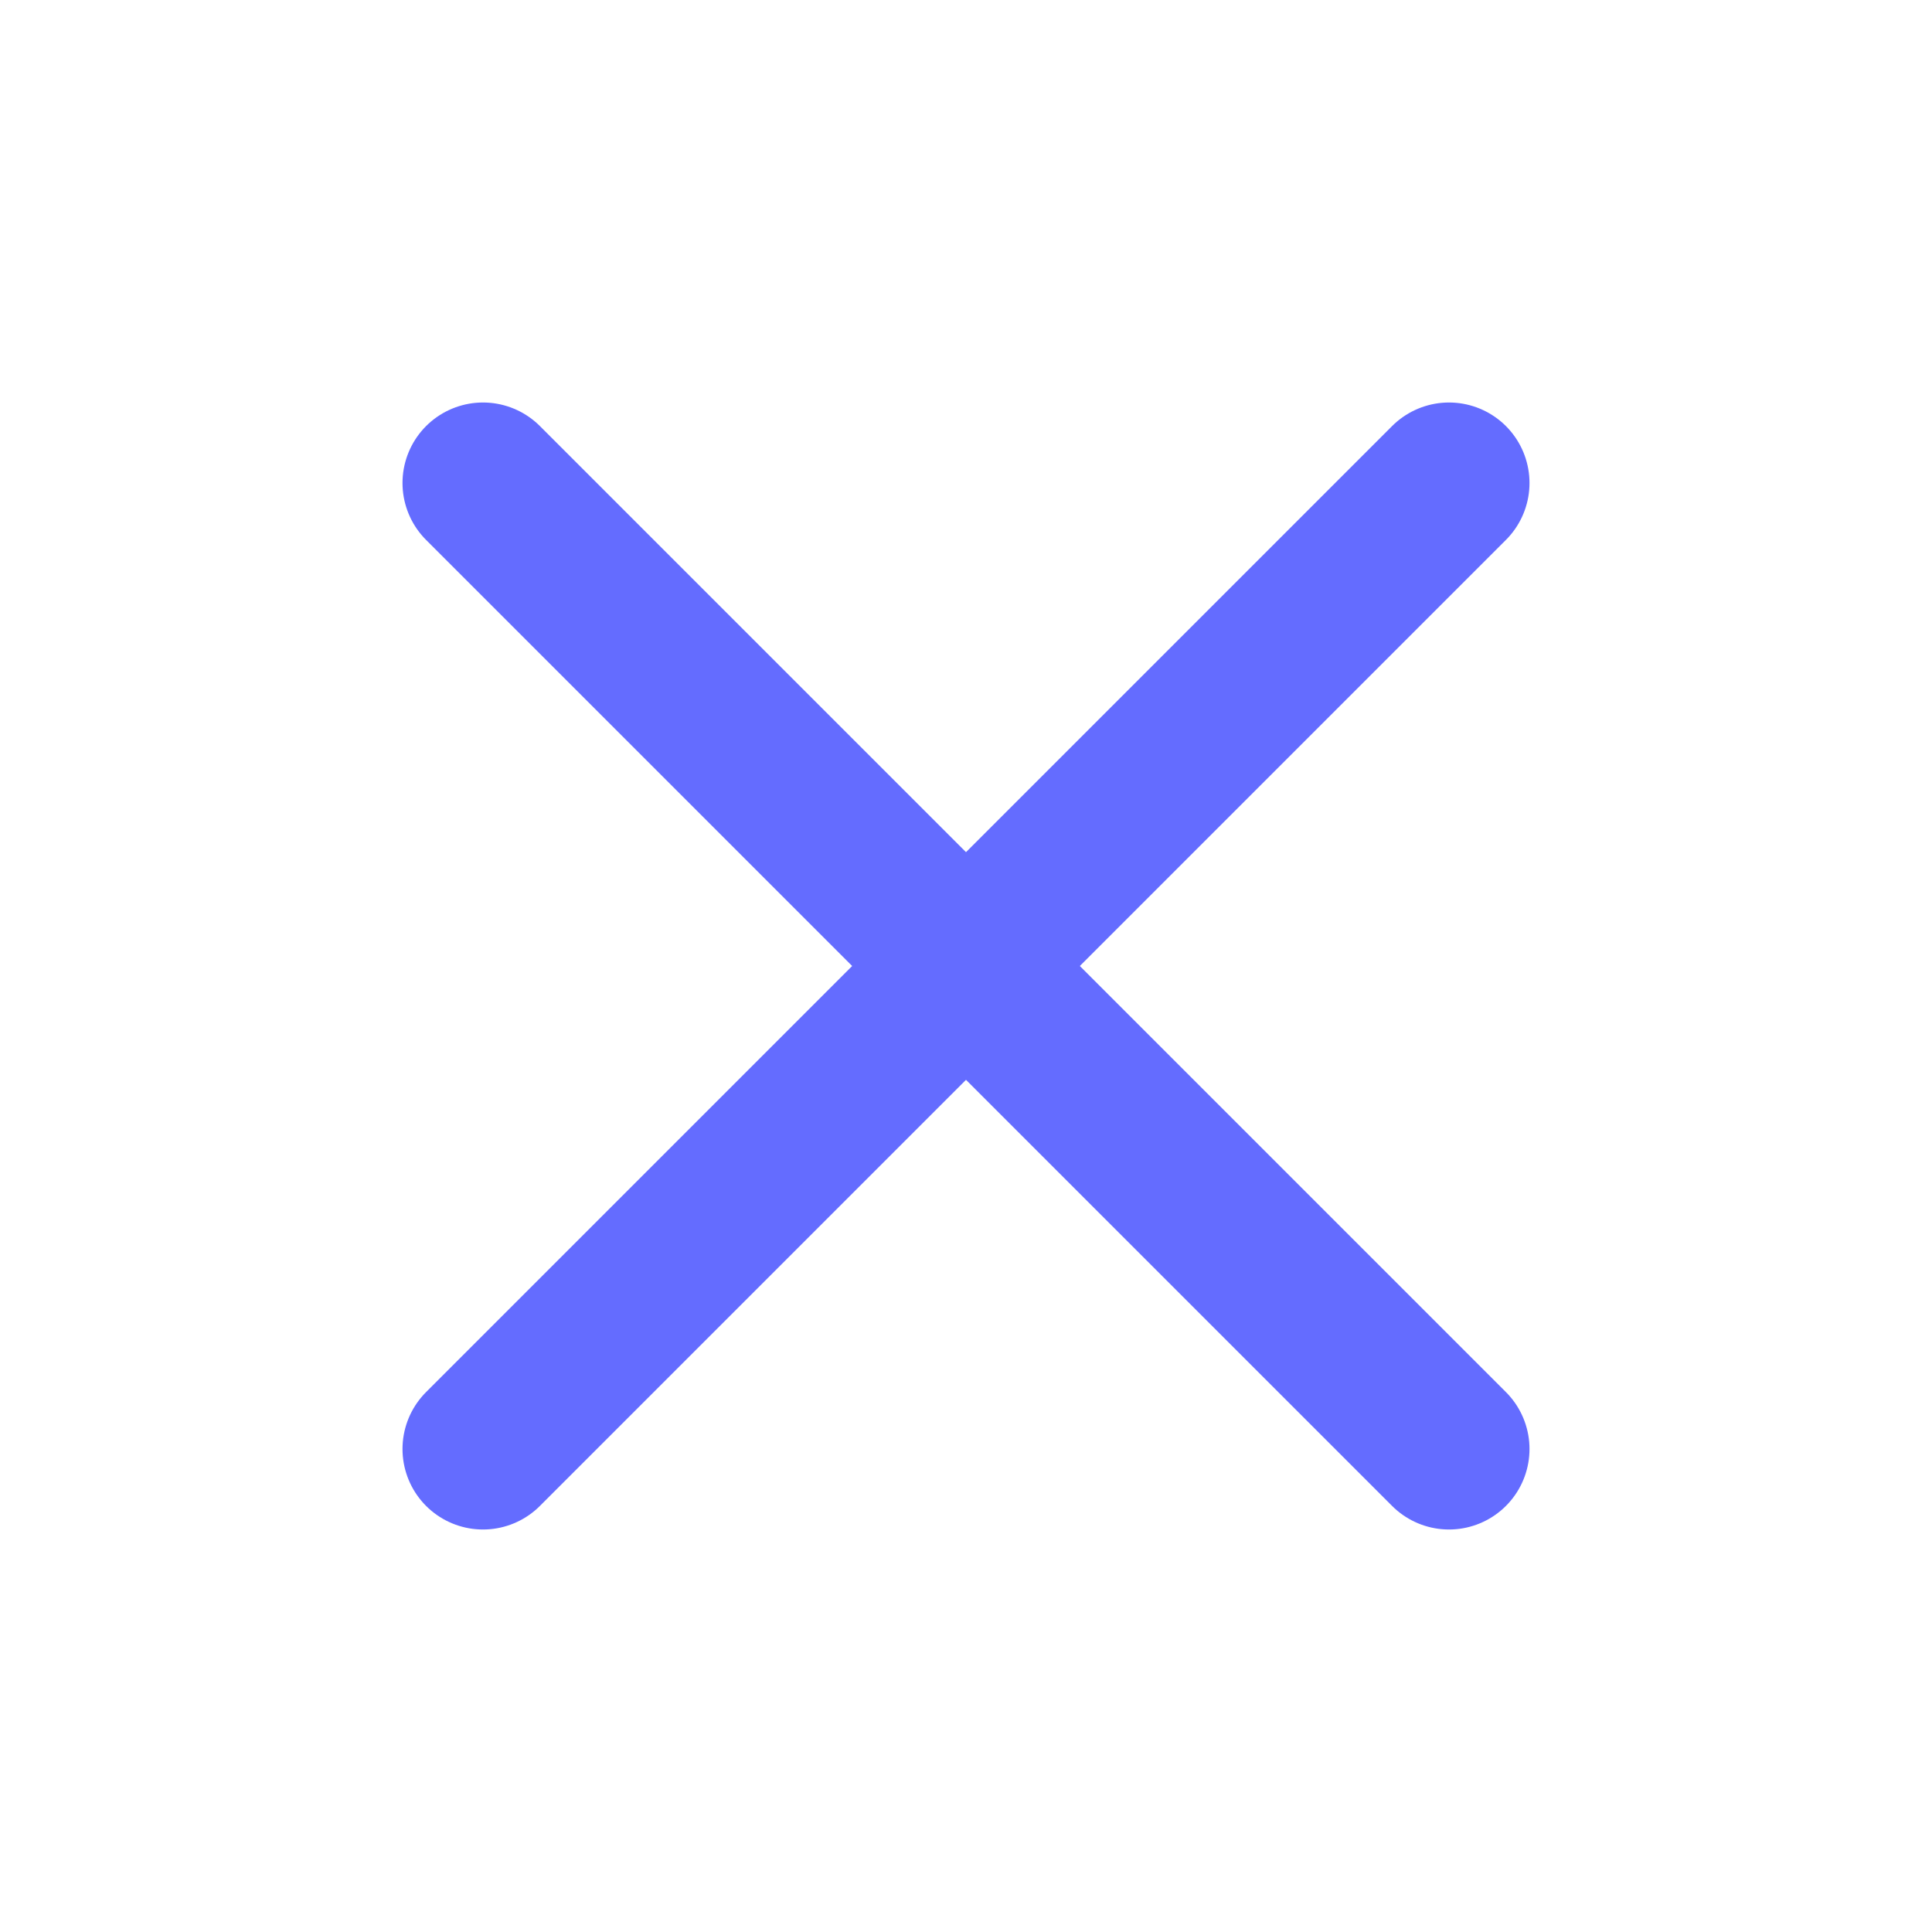 <svg
  xmlns="http://www.w3.org/2000/svg"
  width="24"
  height="24"
  viewBox="0 0 24 24"
  fill="#646cff"
  stroke="#646cff"
  stroke-width="2"
  stroke-linecap="round"
  stroke-linejoin="round"
>
  <line x1="18" y1="6" x2="6" y2="18" />
  <line x1="6" y1="6" x2="18" y2="18" />
</svg>
